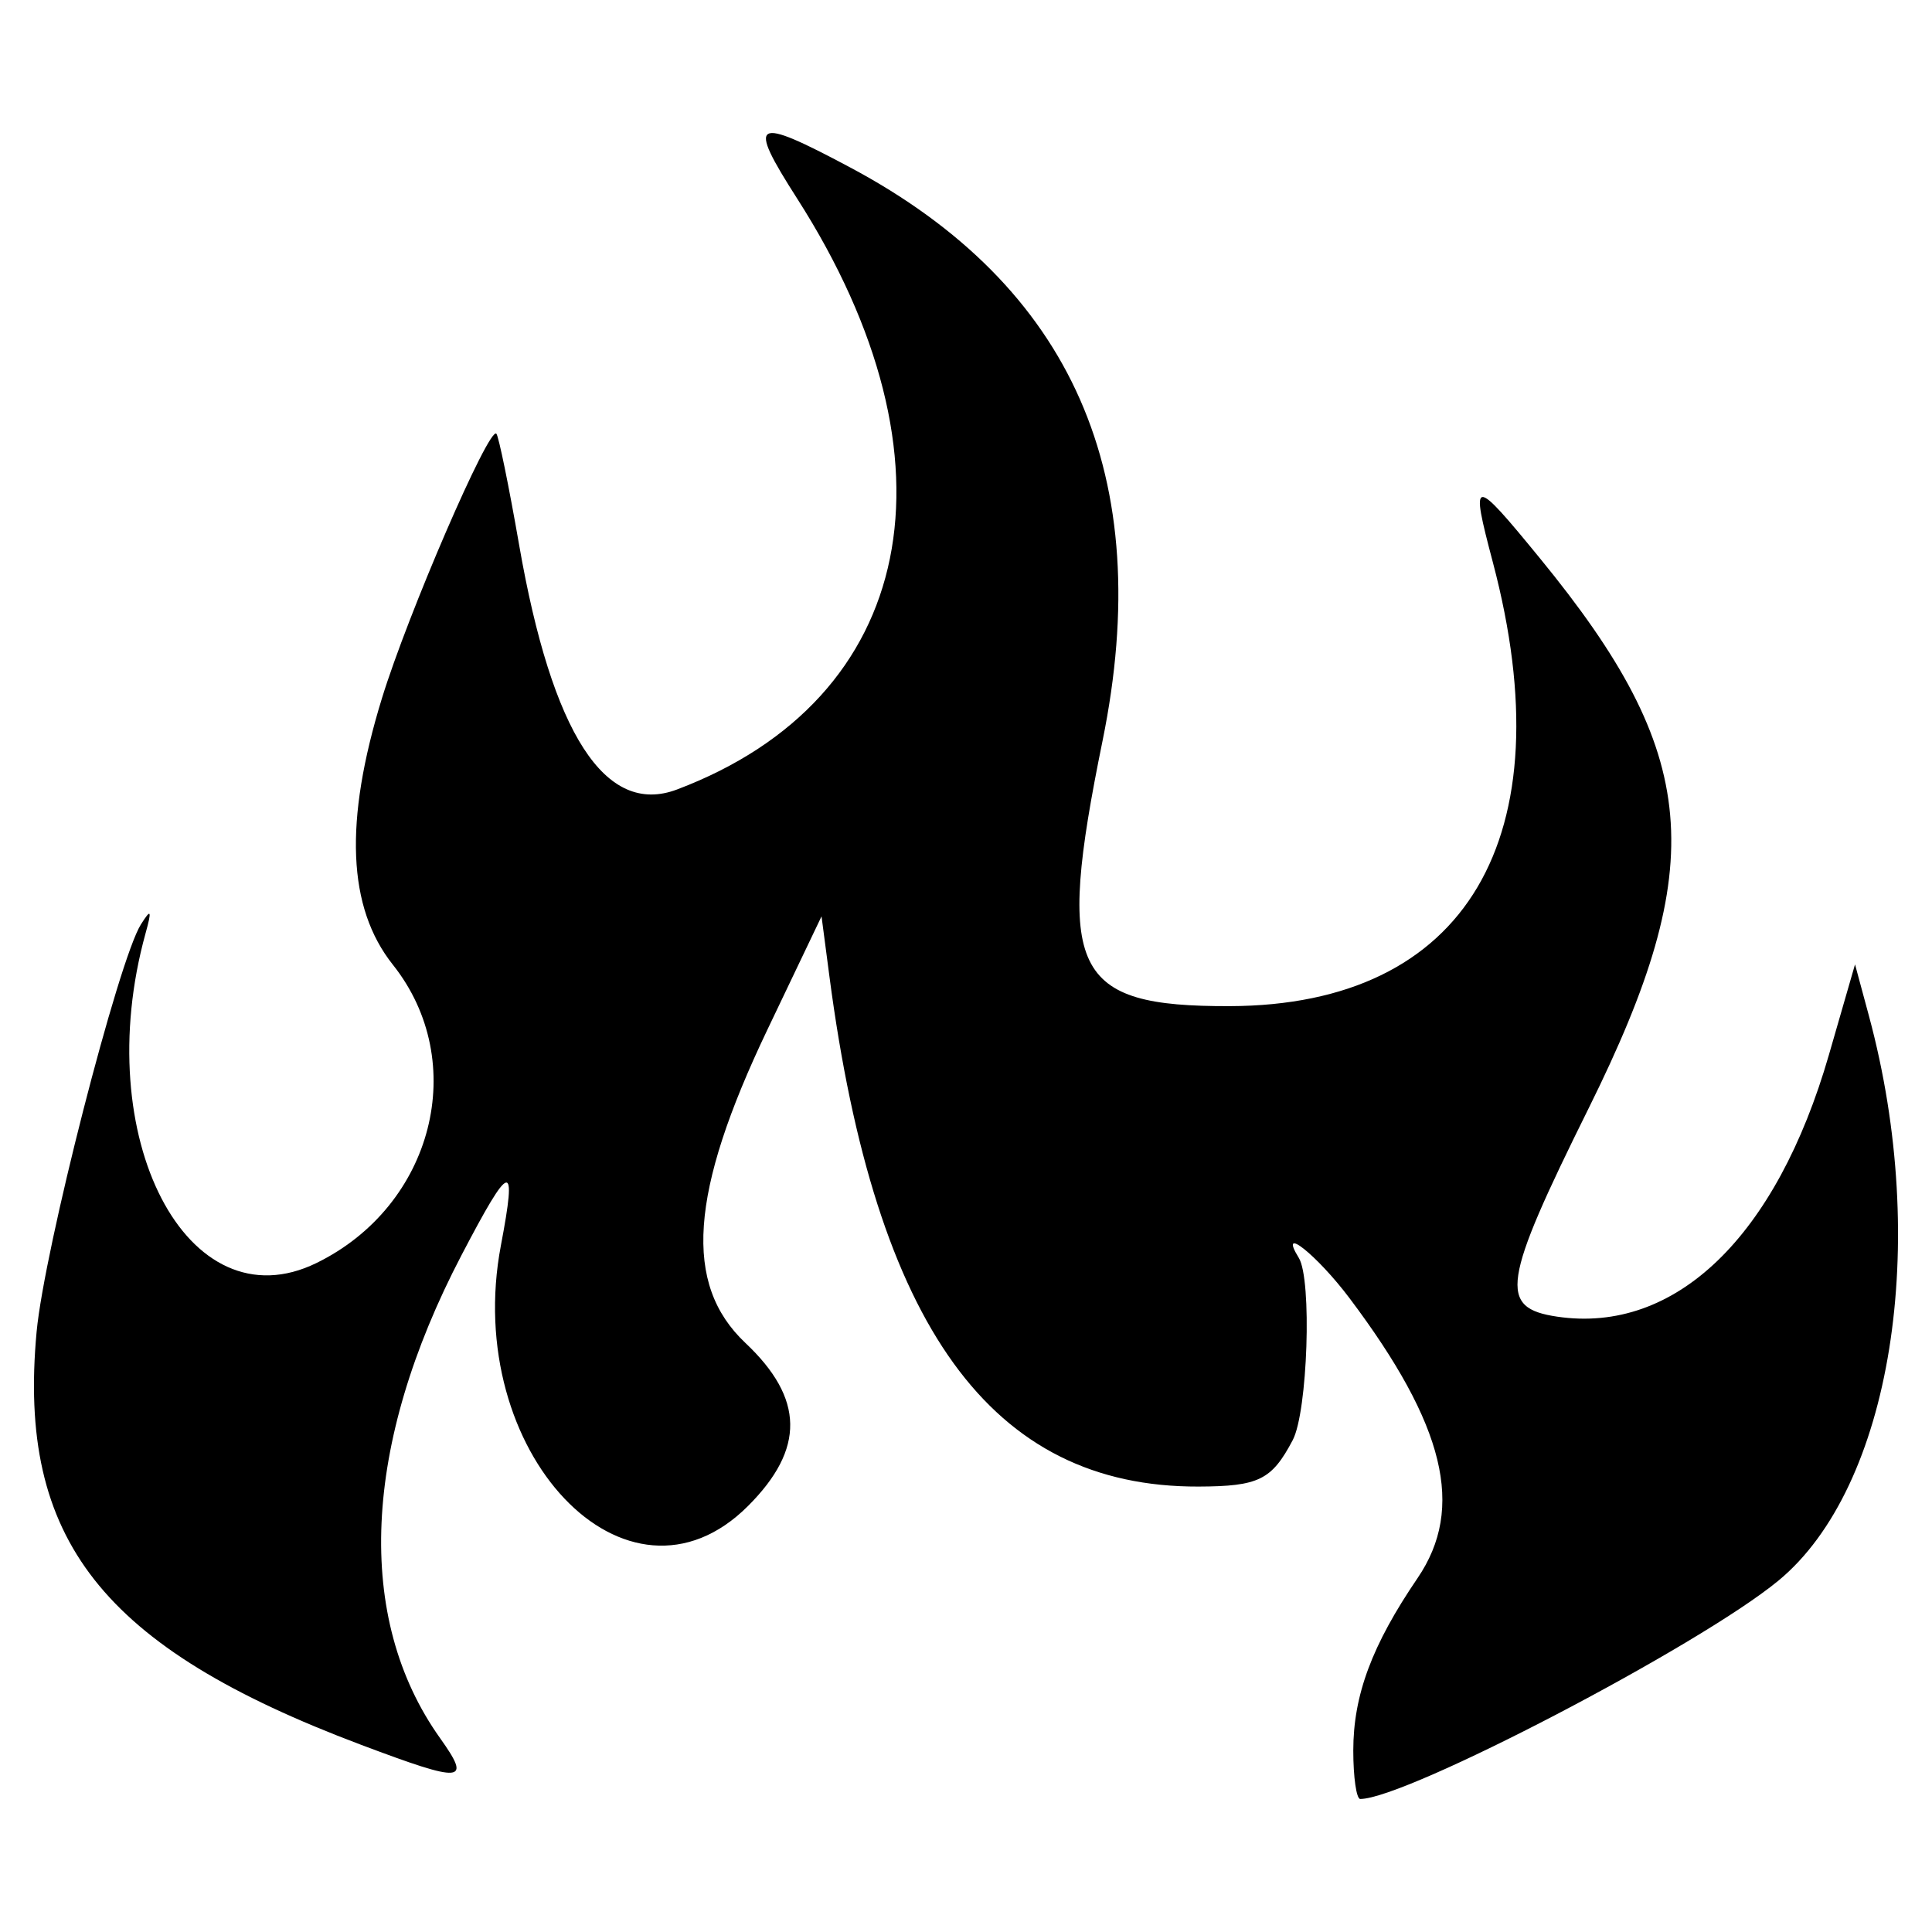 <svg width="512" height="512" viewBox="0 0 135.467 135.467" xmlns="http://www.w3.org/2000/svg"><path style="fill:#000;stroke-width:.842" d="M94.889 122.744c0-3.882 1.309-7.394 4.506-12.089 3.344-4.911 1.931-10.727-4.769-19.629-2.282-3.033-5.038-5.223-3.557-2.827.934 1.511.624 10.785-.427 12.78-1.472 2.792-2.38 3.24-6.602 3.255-14.524.05-22.652-11.182-25.883-35.772l-.553-4.21-3.795 7.945c-5.458 11.43-5.91 17.849-1.543 21.967 4.13 3.895 4.187 7.429.186 11.43-8.47 8.47-20.08-3.764-17.331-18.262 1.147-6.049.696-5.937-2.764.683-6.951 13.301-7.49 25.446-1.504 33.853 2.232 3.134 1.665 3.183-5.533.474-18.186-6.845-24.108-14.384-22.753-28.96.535-5.762 5.731-26.052 7.314-28.565.715-1.133.778-1.01.323.633-3.951 14.288 2.934 27.546 11.998 23.104 8.188-4.014 10.764-14.092 5.345-20.91-3.181-4.004-3.43-10.02-.77-18.67 1.824-5.935 7.509-19.083 8.026-18.565.16.16.879 3.671 1.598 7.804 2.305 13.249 6.046 19.042 11.07 17.144 16.804-6.351 20.195-23.033 8.423-41.435-3.549-5.547-3.096-5.813 3.717-2.182 15.603 8.317 21.478 21.667 17.695 40.215-3.302 16.188-2.133 18.624 8.914 18.593 16.603-.047 23.568-11.8 18.452-31.134-1.596-6.033-1.426-6.047 3.308-.264 11.26 13.754 11.936 21.368 3.424 38.536-6.093 12.287-6.356 14.024-2.215 14.635 8.287 1.225 15.363-5.594 19.05-18.358l1.831-6.343.974 3.607c4.321 16.009 1.586 33.066-6.352 39.609-5.532 4.56-26.111 15.303-29.315 15.303-.269 0-.488-1.528-.488-3.395z"/></svg>